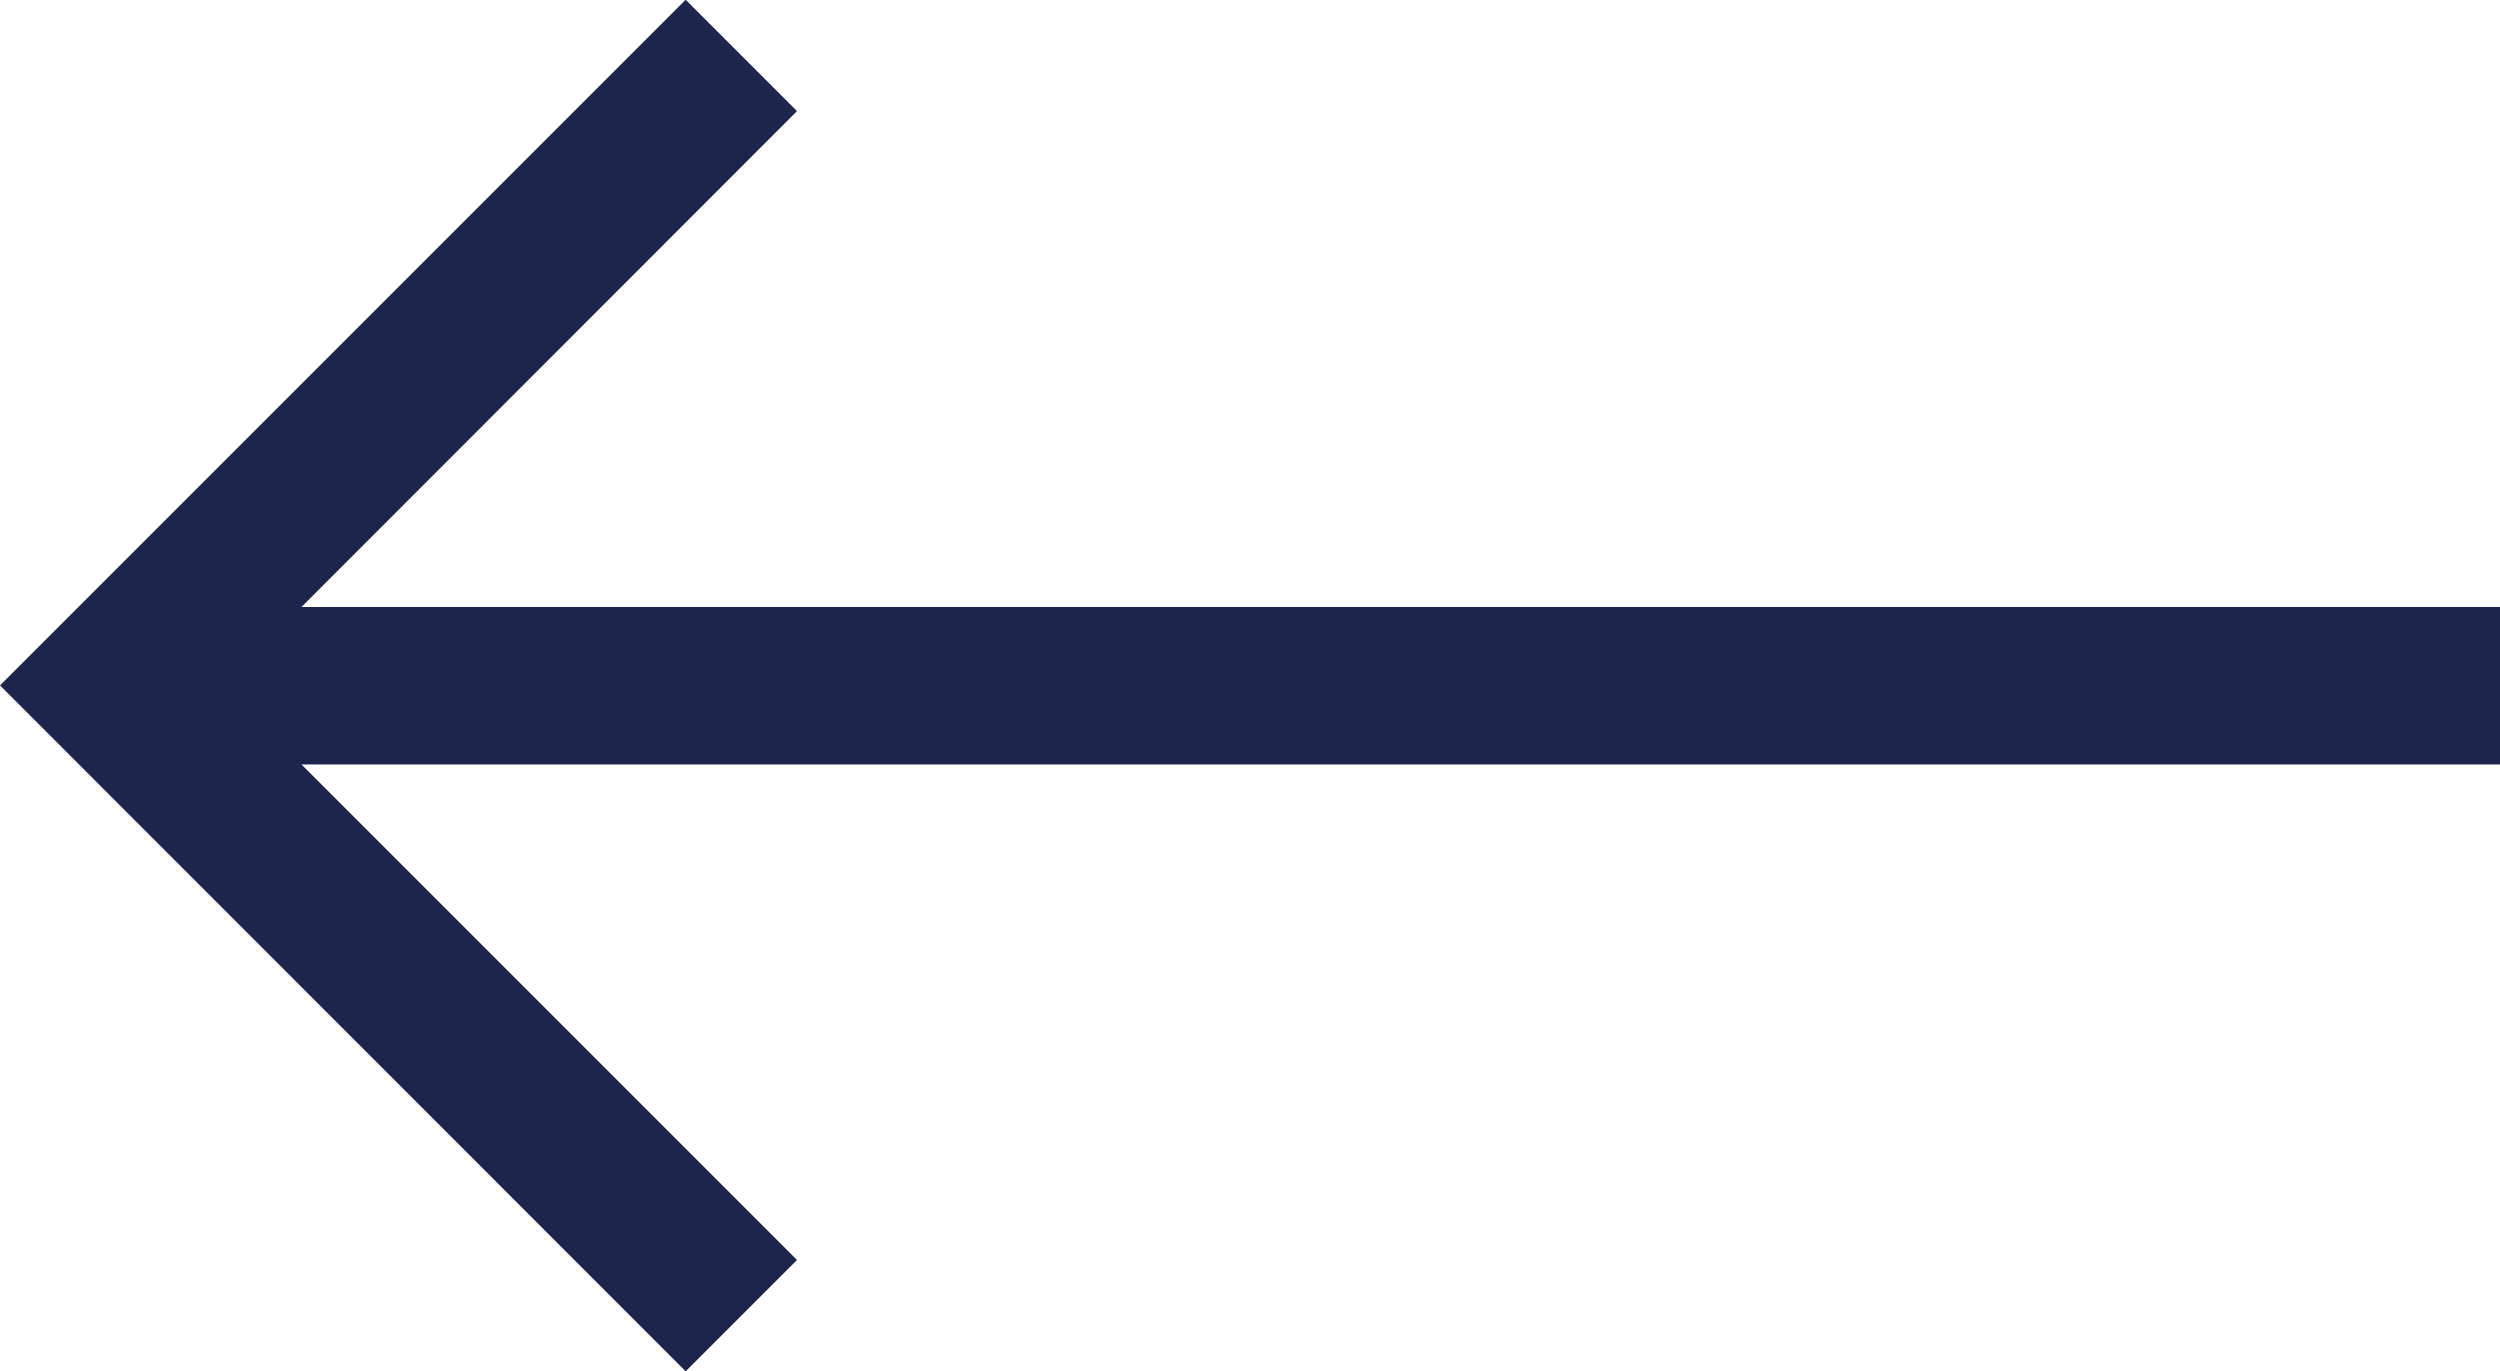 <svg xmlns="http://www.w3.org/2000/svg" width="33.526" height="18.39" viewBox="0 0 33.526 18.39">
  <path id="right-arrow-2" d="M24.331,107.5l-1.493,1.493,6.645,6.645H0v2.112H29.483L22.838,124.4l1.493,1.493,9.195-9.195Z" transform="translate(33.526 125.89) rotate(180)" fill="#1e254c"/>
</svg>
